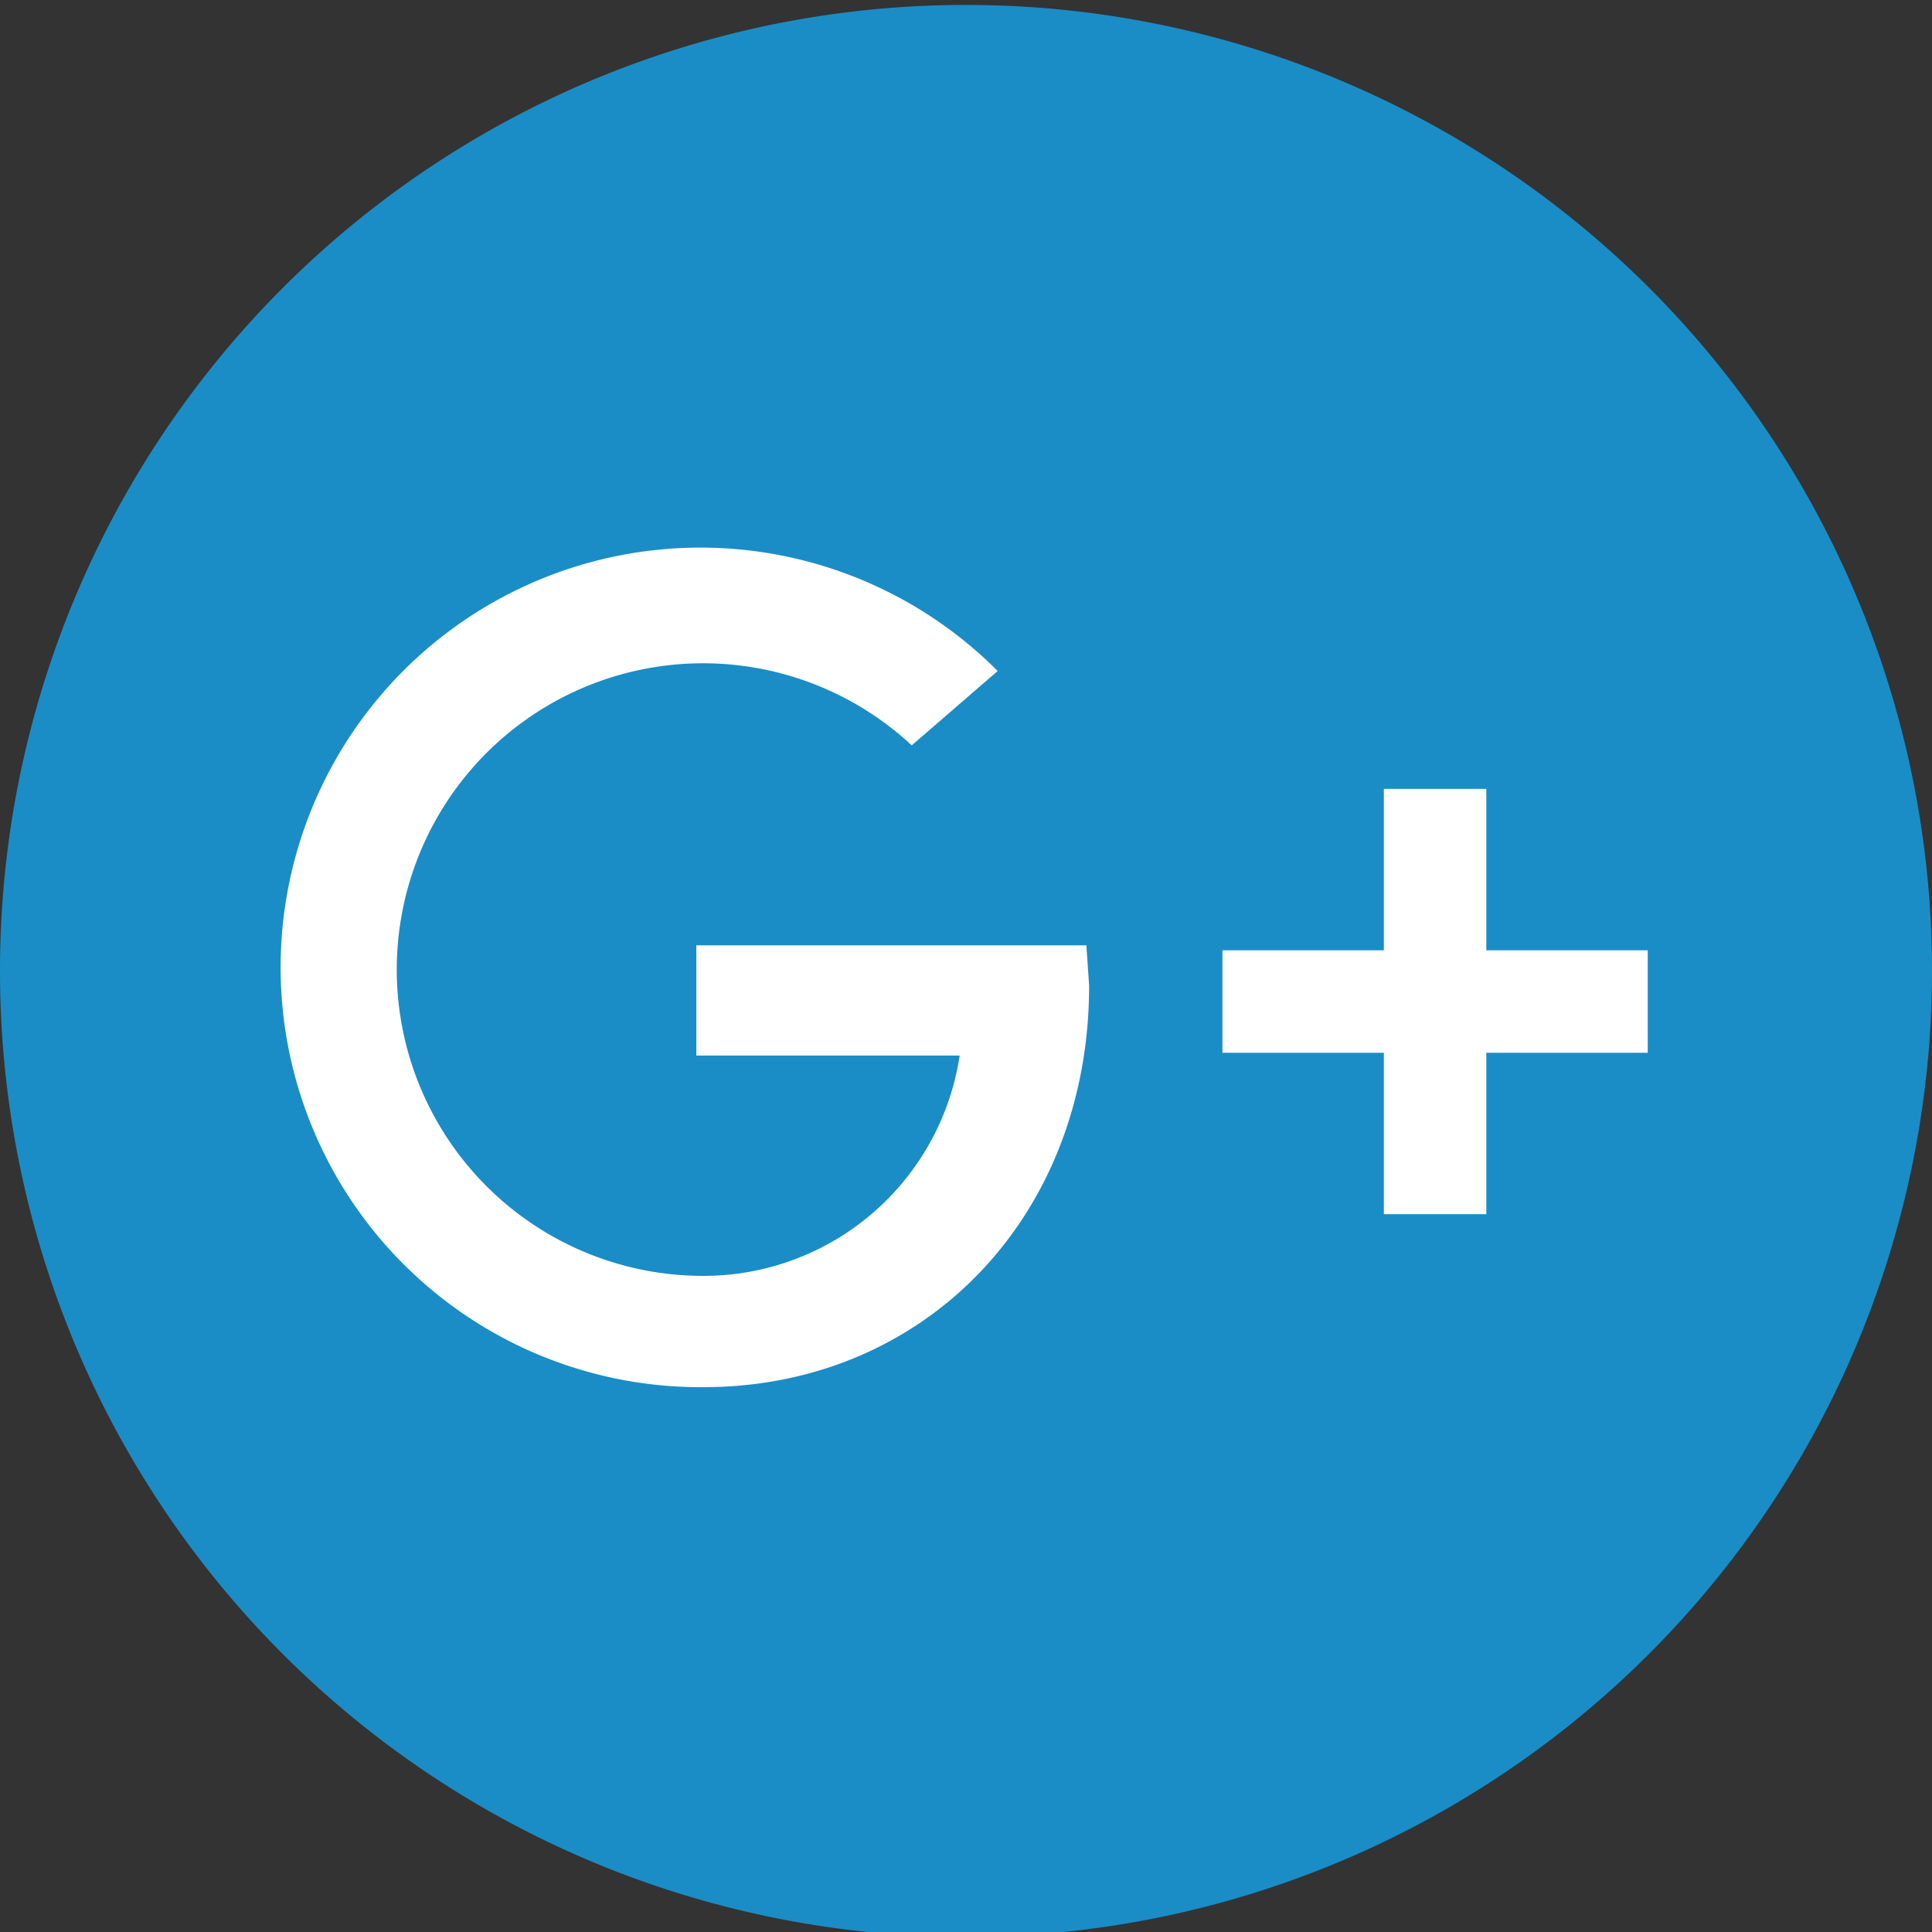 <svg id="Capa_1" data-name="Capa 1" xmlns="http://www.w3.org/2000/svg" viewBox="0 0 35.07 35.07"><rect x="0" y="0" width="35.07" height="35.07" fill="#333333" stroke="none"/><defs><style>.cls-1{fill:#1a8dc6;}.cls-2{fill:#fff;}</style></defs><title>ss</title><path class="cls-1" d="M17.53,35.16h0A17.53,17.53,0,0,1,0,17.62H0A17.53,17.53,0,0,1,17.53.09h0A17.53,17.53,0,0,1,35.07,17.62h0A17.54,17.54,0,0,1,17.53,35.16Z"/><path class="cls-2" d="M19.72,17.16H12.64v2h4.78a4.7,4.7,0,0,1-4.65,4,5.56,5.56,0,1,1,3.78-9.63l1.56-1.35a7.62,7.62,0,1,0-5.34,13c4,0,7-3.08,7-7.29Z"/><polygon class="cls-2" points="29.91 17.25 26.98 17.25 26.98 14.32 25.12 14.32 25.12 17.25 22.19 17.25 22.19 19.11 25.12 19.11 25.12 22.04 26.98 22.04 26.98 19.11 29.91 19.11 29.91 17.25"/></svg>